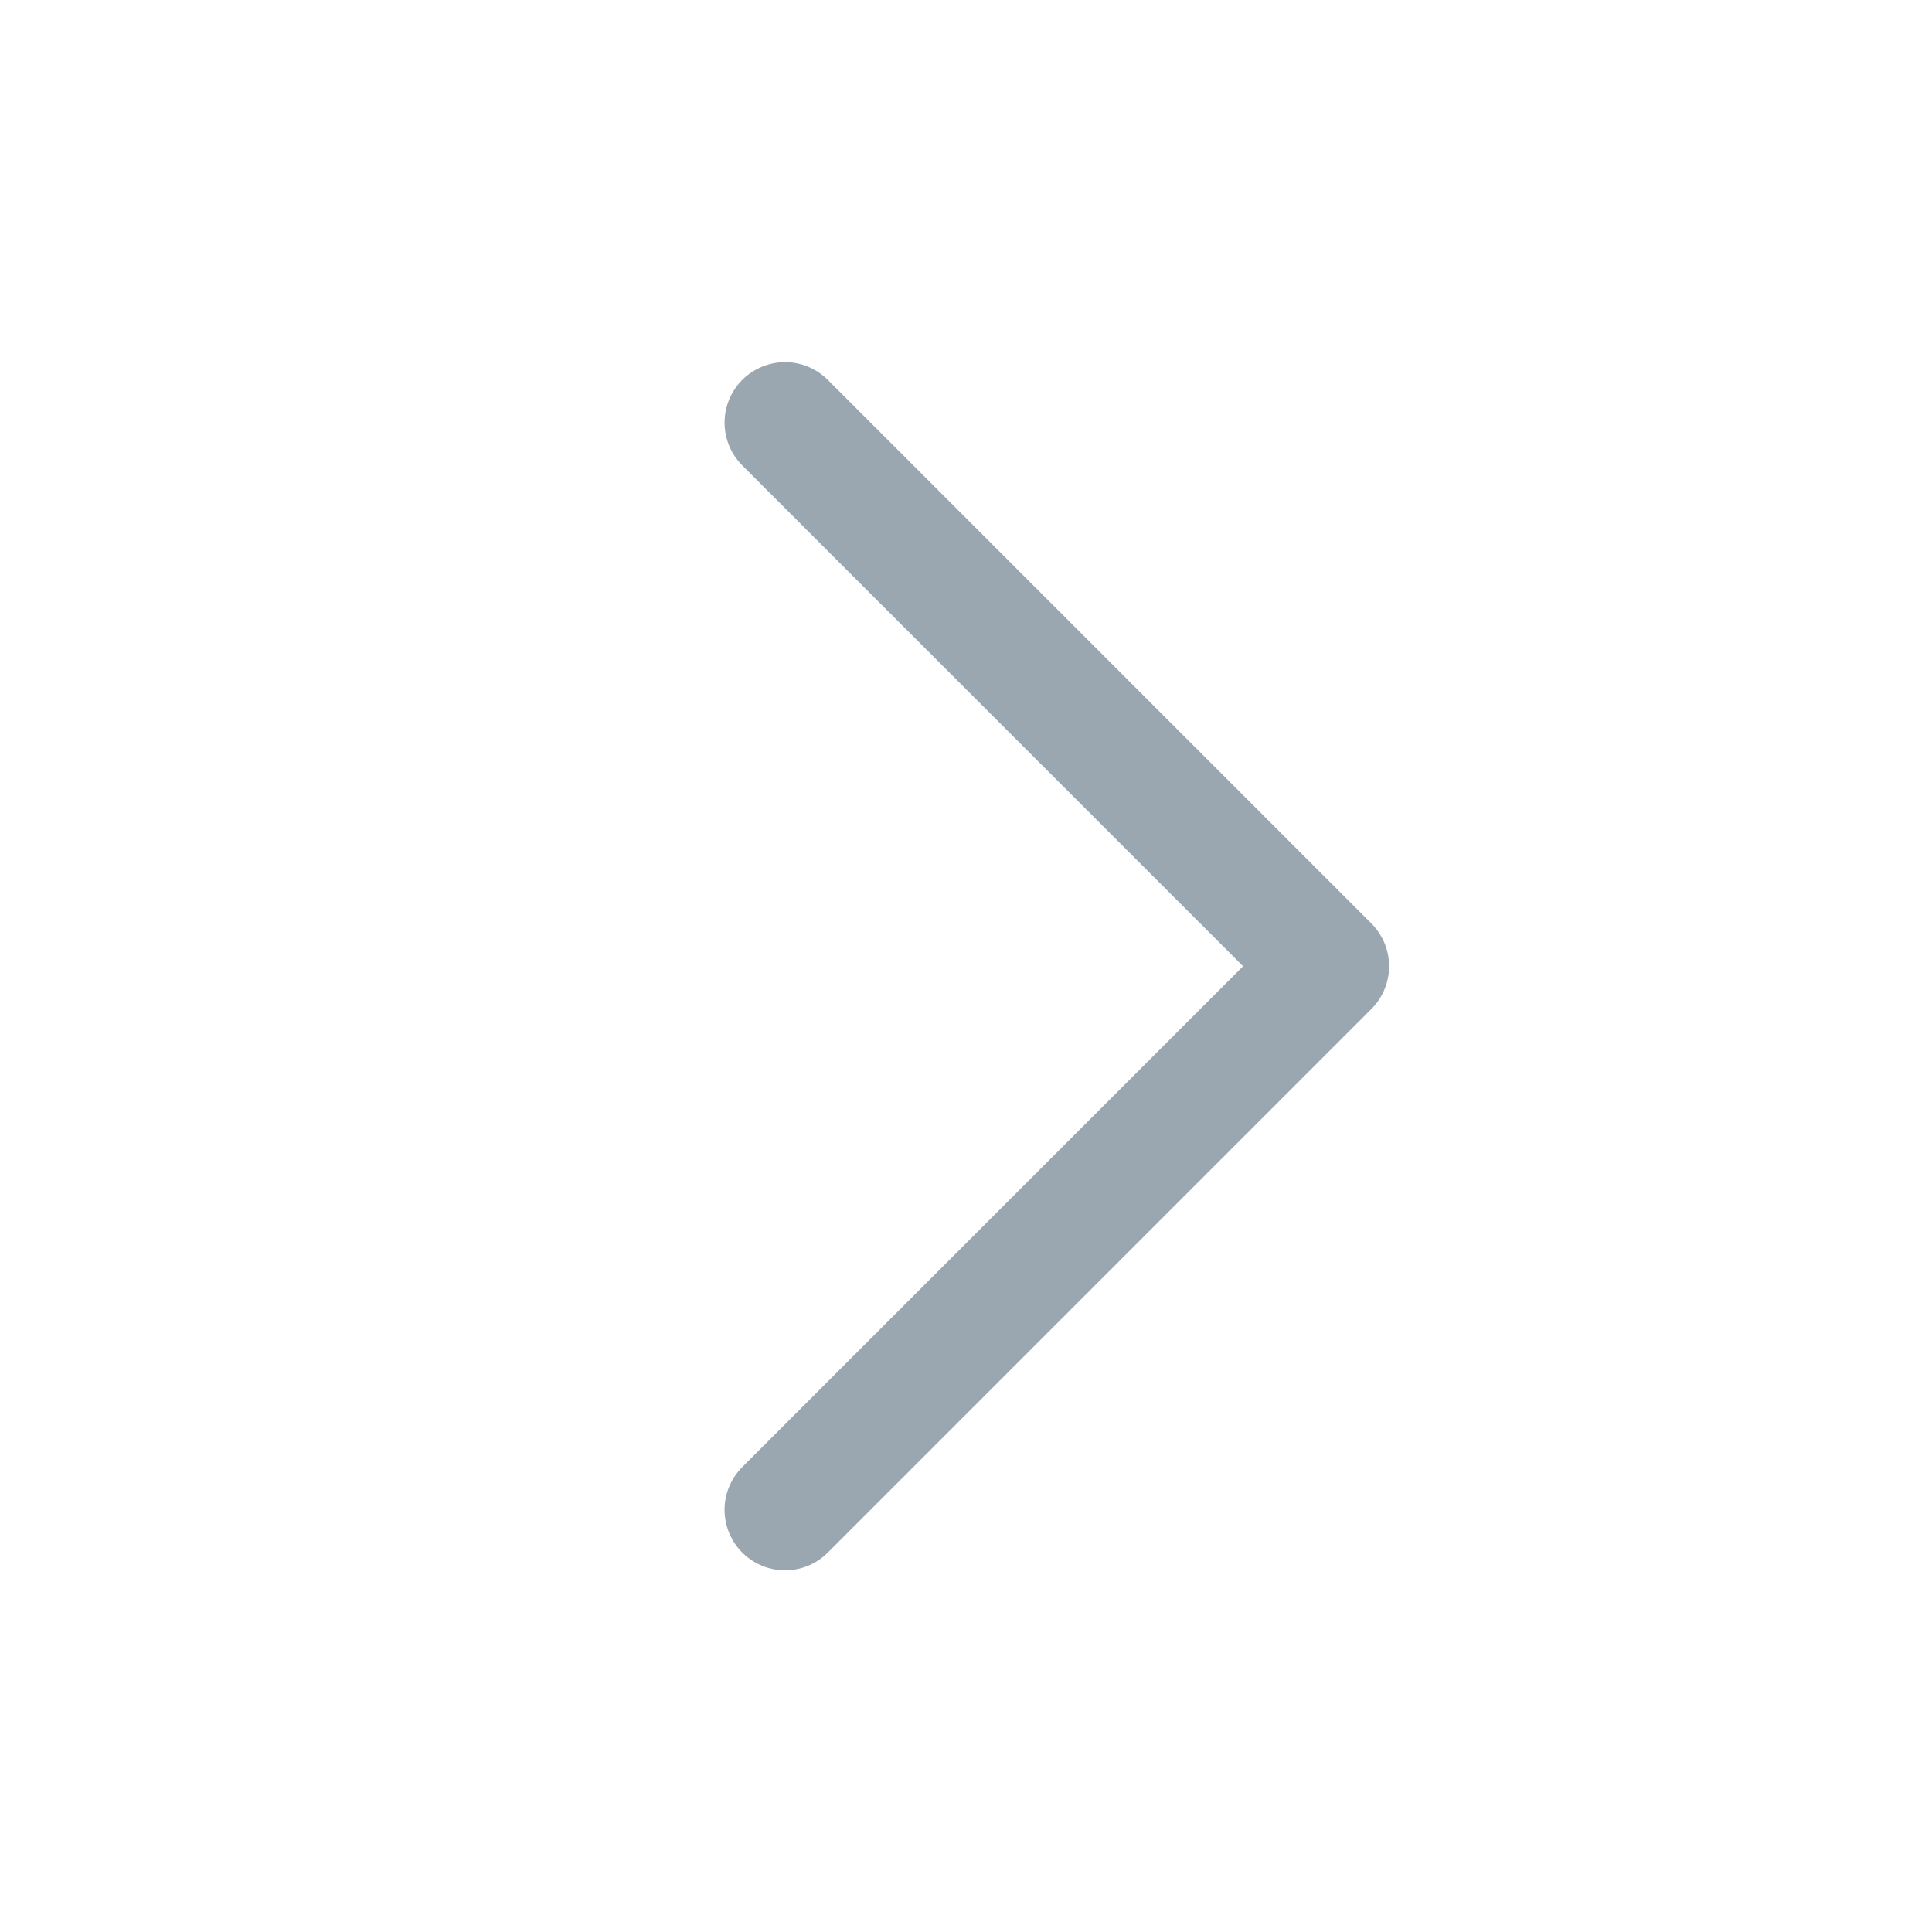<svg width="16" height="16" version="1.1" viewBox="0 0 4.233 4.233" xml:space="preserve" xmlns="http://www.w3.org/2000/svg"><path d="m1.72 0.926 1.191 1.191-1.191 1.191" fill="none" stroke="#9AA7B0" stroke-linecap="round" stroke-linejoin="round" stroke-width=".265px"/></svg>
